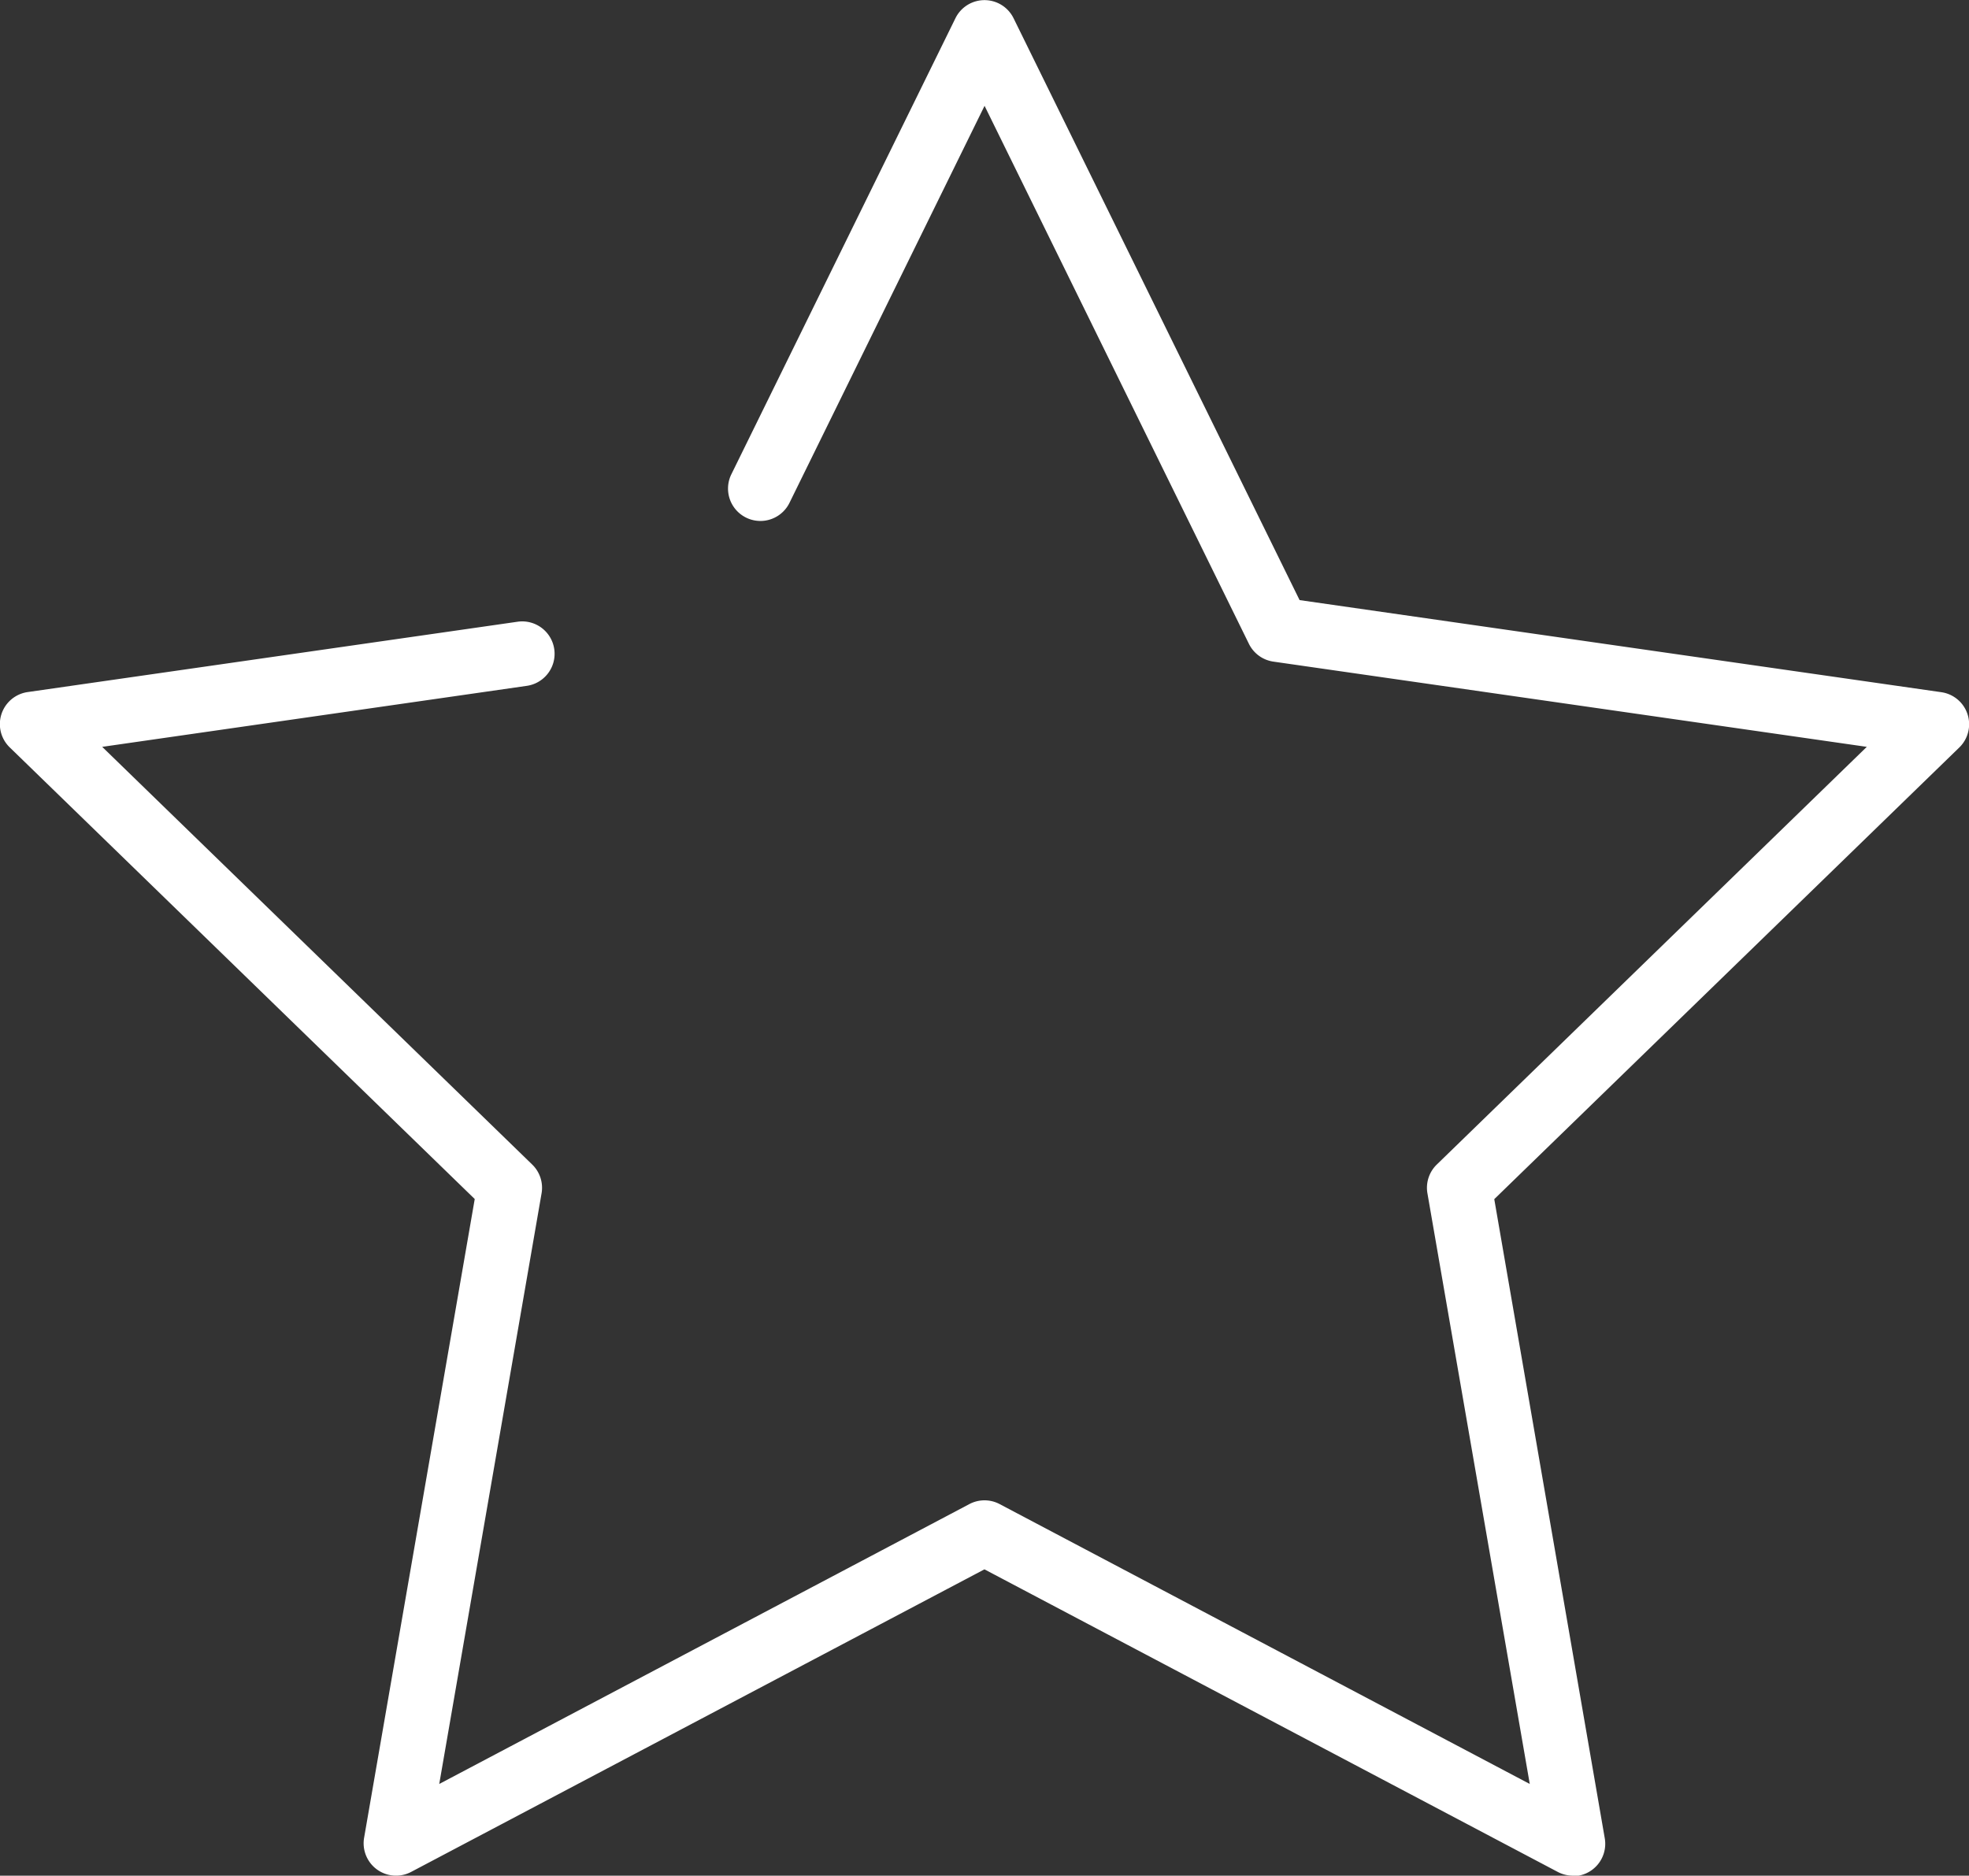 <svg id="Isolation_Mode" data-name="Isolation Mode" xmlns="http://www.w3.org/2000/svg" viewBox="0 0 152.01 144.81"><rect x="0" y="0" width="152.01" height="144.81" fill="#333333" stroke="none"/><defs><style>.cls-1{fill:#fff;}</style></defs><title>favorite</title><path class="cls-1" d="M4914.84,499.89a2.5,2.5,0,0,1-1.17-.29l-44.26-23.36-44.26,23.36a2.5,2.5,0,0,1-3.63-2.64l8.54-49.31-35.9-34.87a2.5,2.5,0,0,1,1.39-4.27l37.82-5.43a2.5,2.5,0,0,1,.71,4.95l-32.78,4.71,33.2,32.25a2.5,2.5,0,0,1,.72,2.22l-7.9,45.6,40.93-21.61a2.5,2.5,0,0,1,2.33,0l40.93,21.61-7.9-45.6a2.5,2.5,0,0,1,.72-2.22l33.2-32.25-45.81-6.58a2.5,2.5,0,0,1-1.89-1.37l-20.41-41.54-15.06,30.65a2.5,2.5,0,0,1-4.49-2.2l17.3-35.21a2.5,2.5,0,0,1,4.49,0l22.08,44.92,49.54,7.11a2.5,2.5,0,0,1,1.39,4.27l-35.9,34.87L4917.3,497a2.5,2.5,0,0,1-2.46,2.93Z" transform="translate(-4793.41 -355.08)"/></svg>